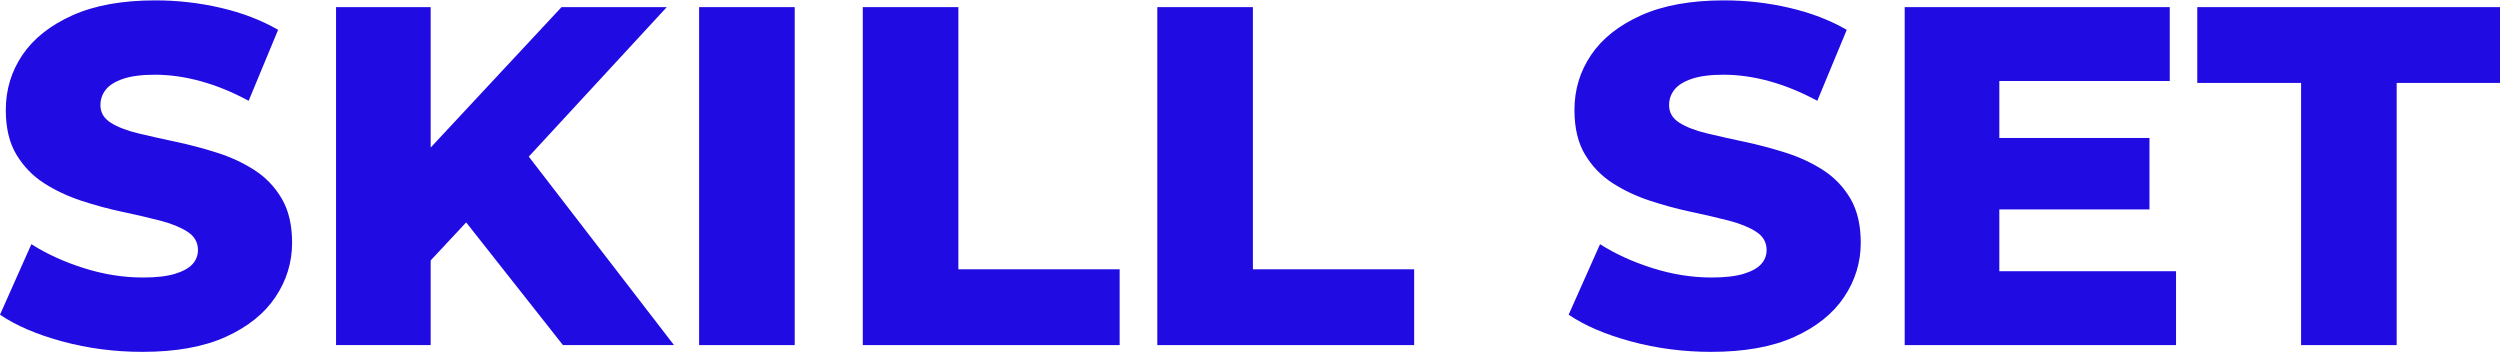 <?xml version="1.0" encoding="UTF-8"?>
<!DOCTYPE svg PUBLIC "-//W3C//DTD SVG 1.1//EN" "http://www.w3.org/Graphics/SVG/1.1/DTD/svg11.dtd">
<!-- Creator: CorelDRAW 2020 (64-Bit) -->
<svg xmlns="http://www.w3.org/2000/svg" xml:space="preserve" width="381mm" height="53.569mm" version="1.1" style="shape-rendering:geometricPrecision; text-rendering:geometricPrecision; image-rendering:optimizeQuality; fill-rule:evenodd; clip-rule:evenodd"
viewBox="0 0 38100 5356.86"
 xmlns:xlink="http://www.w3.org/1999/xlink"
 xmlns:xodm="http://www.corel.com/coreldraw/odm/2003">
 <defs>
  <style type="text/css">
   <![CDATA[
    .fil0 {fill:#210BE3;fill-rule:nonzero}
   ]]>
  </style>
 </defs>
 <g id="Layer_x0020_1">
  <path class="fil0" d="M2170.63 5362.26c-421.86,0 -827.78,-52.73 -1217.75,-158.2 -389.98,-105.46 -707.6,-241.58 -952.87,-408.37l478.27 -1074.27c230.55,147.16 496.67,268.57 798.35,364.22 301.68,95.66 602.13,143.48 901.36,143.48 201.12,0 363,-18.39 485.63,-55.18 122.64,-36.79 212.16,-85.85 268.57,-147.16 56.41,-61.32 84.62,-133.67 84.62,-217.07 0,-117.72 -53.96,-210.93 -161.88,-279.6 -107.92,-68.68 -247.72,-125.09 -419.41,-169.24 -171.68,-44.15 -361.77,-88.29 -570.25,-132.44 -208.47,-44.15 -416.95,-100.56 -625.43,-169.24 -208.48,-68.67 -398.56,-158.19 -570.25,-268.57 -171.69,-110.37 -311.49,-255.07 -419.41,-434.12 -107.92,-179.05 -161.87,-405.92 -161.87,-680.62 0,-309.04 84.61,-588.64 253.85,-838.82 169.23,-250.17 423.09,-451.29 761.56,-603.36 338.47,-152.06 760.33,-228.1 1265.58,-228.1 338.47,0 670.81,38.02 997.02,114.05 326.2,76.04 616.85,187.63 871.93,334.79l-448.85 1081.64c-245.26,-132.45 -488.08,-231.78 -728.44,-298 -240.37,-66.23 -473.37,-99.34 -699.02,-99.34 -201.12,0 -362.99,20.85 -485.63,62.55 -122.63,41.69 -210.93,96.88 -264.89,165.55 -53.96,68.68 -80.94,147.16 -80.94,235.46 0,112.82 52.74,202.35 158.2,268.57 105.47,66.22 245.27,120.18 419.41,161.88 174.14,41.69 365.45,84.61 573.93,128.76 208.48,44.15 416.95,99.33 625.43,165.56 208.48,66.22 398.56,154.52 570.25,264.89 171.69,110.37 310.27,255.08 415.73,434.12 105.47,179.05 158.2,403.47 158.2,673.26 0,299.23 -84.62,575.16 -253.85,827.78 -169.24,252.63 -421.87,454.98 -757.88,607.04 -336.02,152.07 -759.11,228.1 -1269.27,228.1z"/>
  <path id="1" class="fil0" d="M6423.59 4118.75l-80.94 -1633.48 2214.77 -2376.65 1604.06 0 -2207.42 2391.36 -809.38 846.18 -721.09 772.59zm-1302.38 1140.5l0 -5150.63 1442.18 0 0 5150.63 -1442.18 0zm3458.29 0l-1677.64 -2126.48 949.19 -1015.41 2420.8 3141.89 -1692.35 0z"/>
  <polygon id="2" class="fil0" points="10654.46,5259.25 10654.46,108.62 12111.36,108.62 12111.36,5259.25 "/>
  <polygon id="3" class="fil0" points="13148.84,5259.25 13148.84,108.62 14605.74,108.62 14605.74,4104.04 17063.33,4104.04 17063.33,5259.25 "/>
  <polygon id="4" class="fil0" points="17637.25,5259.25 17637.25,108.62 19094.15,108.62 19094.15,4104.04 21551.74,4104.04 21551.74,5259.25 "/>
  <path id="5" class="fil0" d="M26076.93 5362.26c-421.86,0 -827.78,-52.73 -1217.75,-158.2 -389.98,-105.46 -707.6,-241.58 -952.87,-408.37l478.27 -1074.27c230.55,147.16 496.67,268.57 798.35,364.22 301.68,95.66 602.13,143.48 901.36,143.48 201.12,0 363,-18.39 485.63,-55.18 122.64,-36.79 212.16,-85.85 268.57,-147.16 56.41,-61.32 84.62,-133.67 84.62,-217.07 0,-117.72 -53.96,-210.93 -161.88,-279.6 -107.92,-68.68 -247.72,-125.09 -419.41,-169.24 -171.68,-44.15 -361.77,-88.29 -570.25,-132.44 -208.47,-44.15 -416.95,-100.56 -625.43,-169.24 -208.48,-68.67 -398.56,-158.19 -570.25,-268.57 -171.69,-110.37 -311.49,-255.07 -419.41,-434.12 -107.92,-179.05 -161.87,-405.92 -161.87,-680.62 0,-309.04 84.61,-588.64 253.85,-838.82 169.23,-250.17 423.09,-451.29 761.56,-603.36 338.47,-152.06 760.33,-228.1 1265.58,-228.1 338.47,0 670.81,38.02 997.02,114.05 326.2,76.04 616.85,187.63 871.93,334.79l-448.85 1081.64c-245.26,-132.45 -488.08,-231.78 -728.44,-298 -240.37,-66.23 -473.37,-99.34 -699.02,-99.34 -201.12,0 -362.99,20.85 -485.63,62.55 -122.63,41.69 -210.93,96.88 -264.89,165.55 -53.96,68.68 -80.94,147.16 -80.94,235.46 0,112.82 52.74,202.35 158.2,268.57 105.47,66.22 245.27,120.18 419.41,161.88 174.14,41.69 365.45,84.61 573.93,128.76 208.48,44.15 416.95,99.33 625.43,165.56 208.48,66.22 398.56,154.52 570.25,264.89 171.69,110.37 310.27,255.08 415.73,434.12 105.47,179.05 158.2,403.47 158.2,673.26 0,299.23 -84.62,575.16 -253.85,827.78 -169.24,252.63 -421.87,454.98 -757.88,607.04 -336.02,152.07 -759.11,228.1 -1269.27,228.1z"/>
  <path id="6" class="fil0" d="M30366.68 2102.65l2391.36 0 0 1088.99 -2391.36 0 0 -1088.99zm103.01 2030.82l2693.05 0 0 1125.78 -4135.23 0 0 -5150.63 4039.57 0 0 1125.78 -2597.39 0 0 2899.07z"/>
  <polygon id="7" class="fil0" points="35068.47,5259.25 35068.47,1263.83 33486.49,1263.83 33486.49,108.62 38099.99,108.62 38099.99,1263.83 36525.37,1263.83 36525.37,5259.25 "/>
 </g>
</svg>
